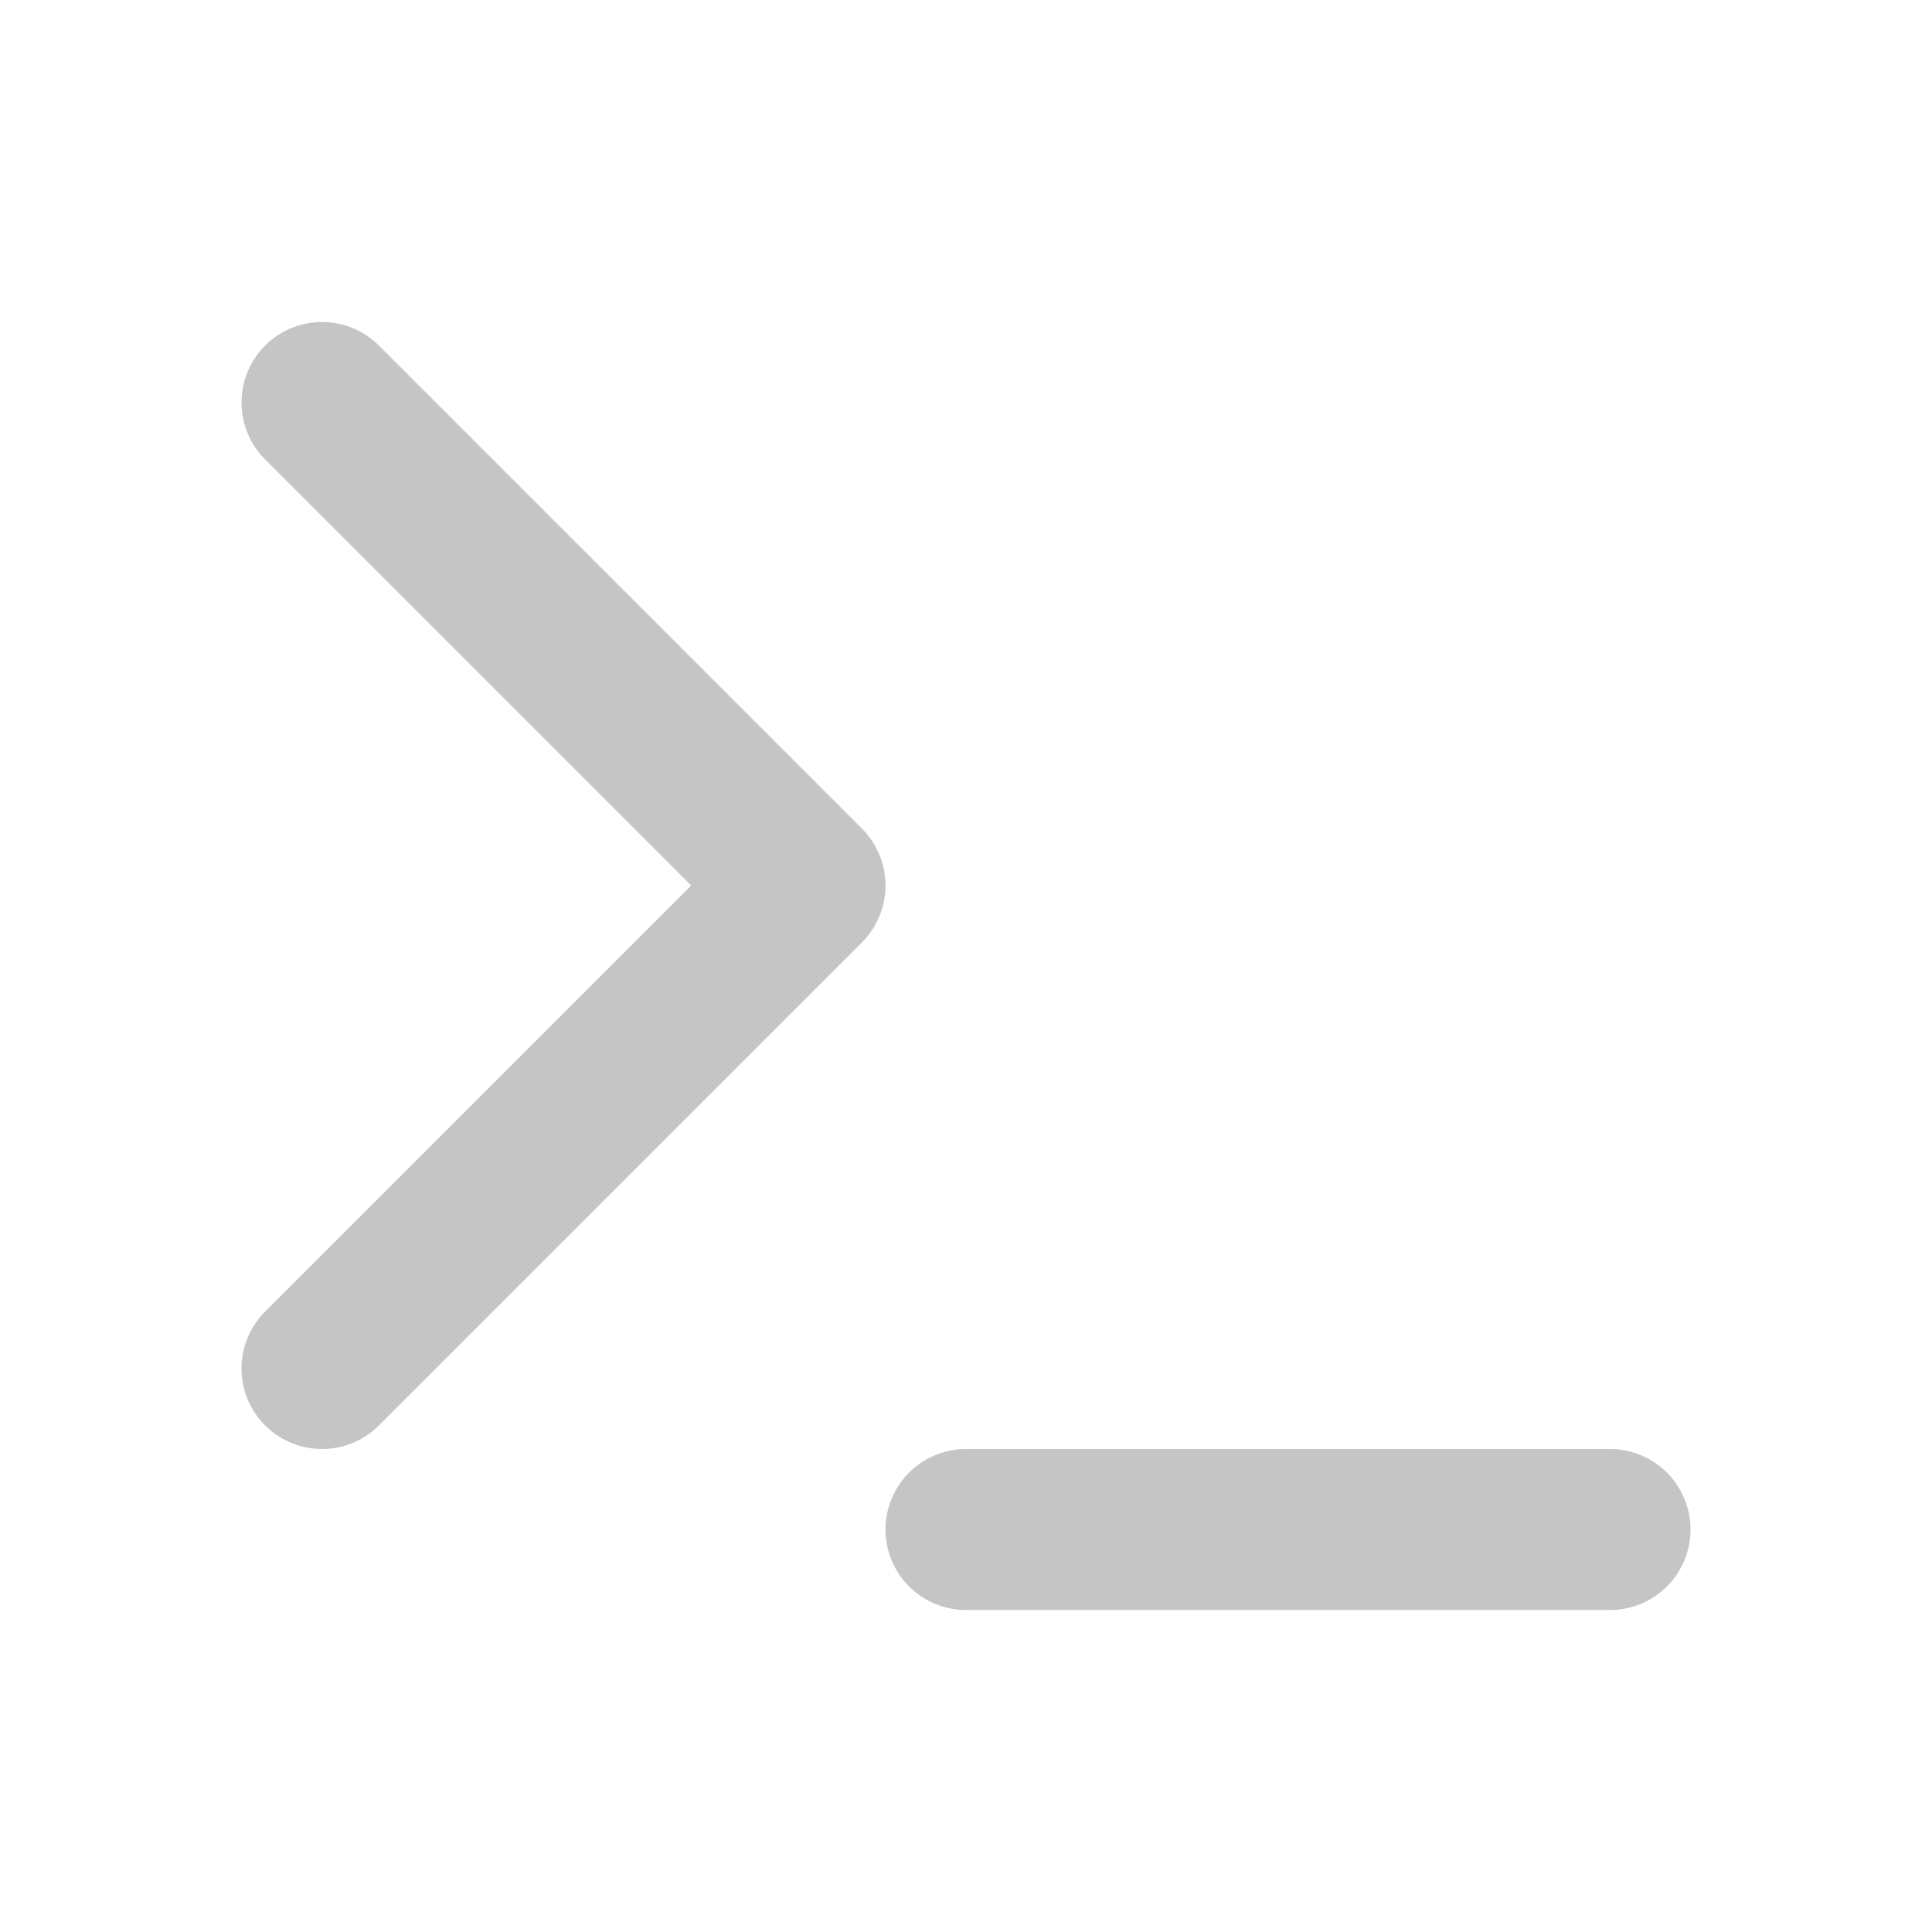 <svg xmlns="http://www.w3.org/2000/svg" width="100" height="100" viewBox="0 0 24 24" fill="none" stroke="#c5c5c5" stroke-width="2" stroke-linecap="round" stroke-linejoin="round" class="feather feather-terminal"><polyline points="4 17 10 11 4 5"/><line x1="12" y1="19" x2="20" y2="19"/></svg>